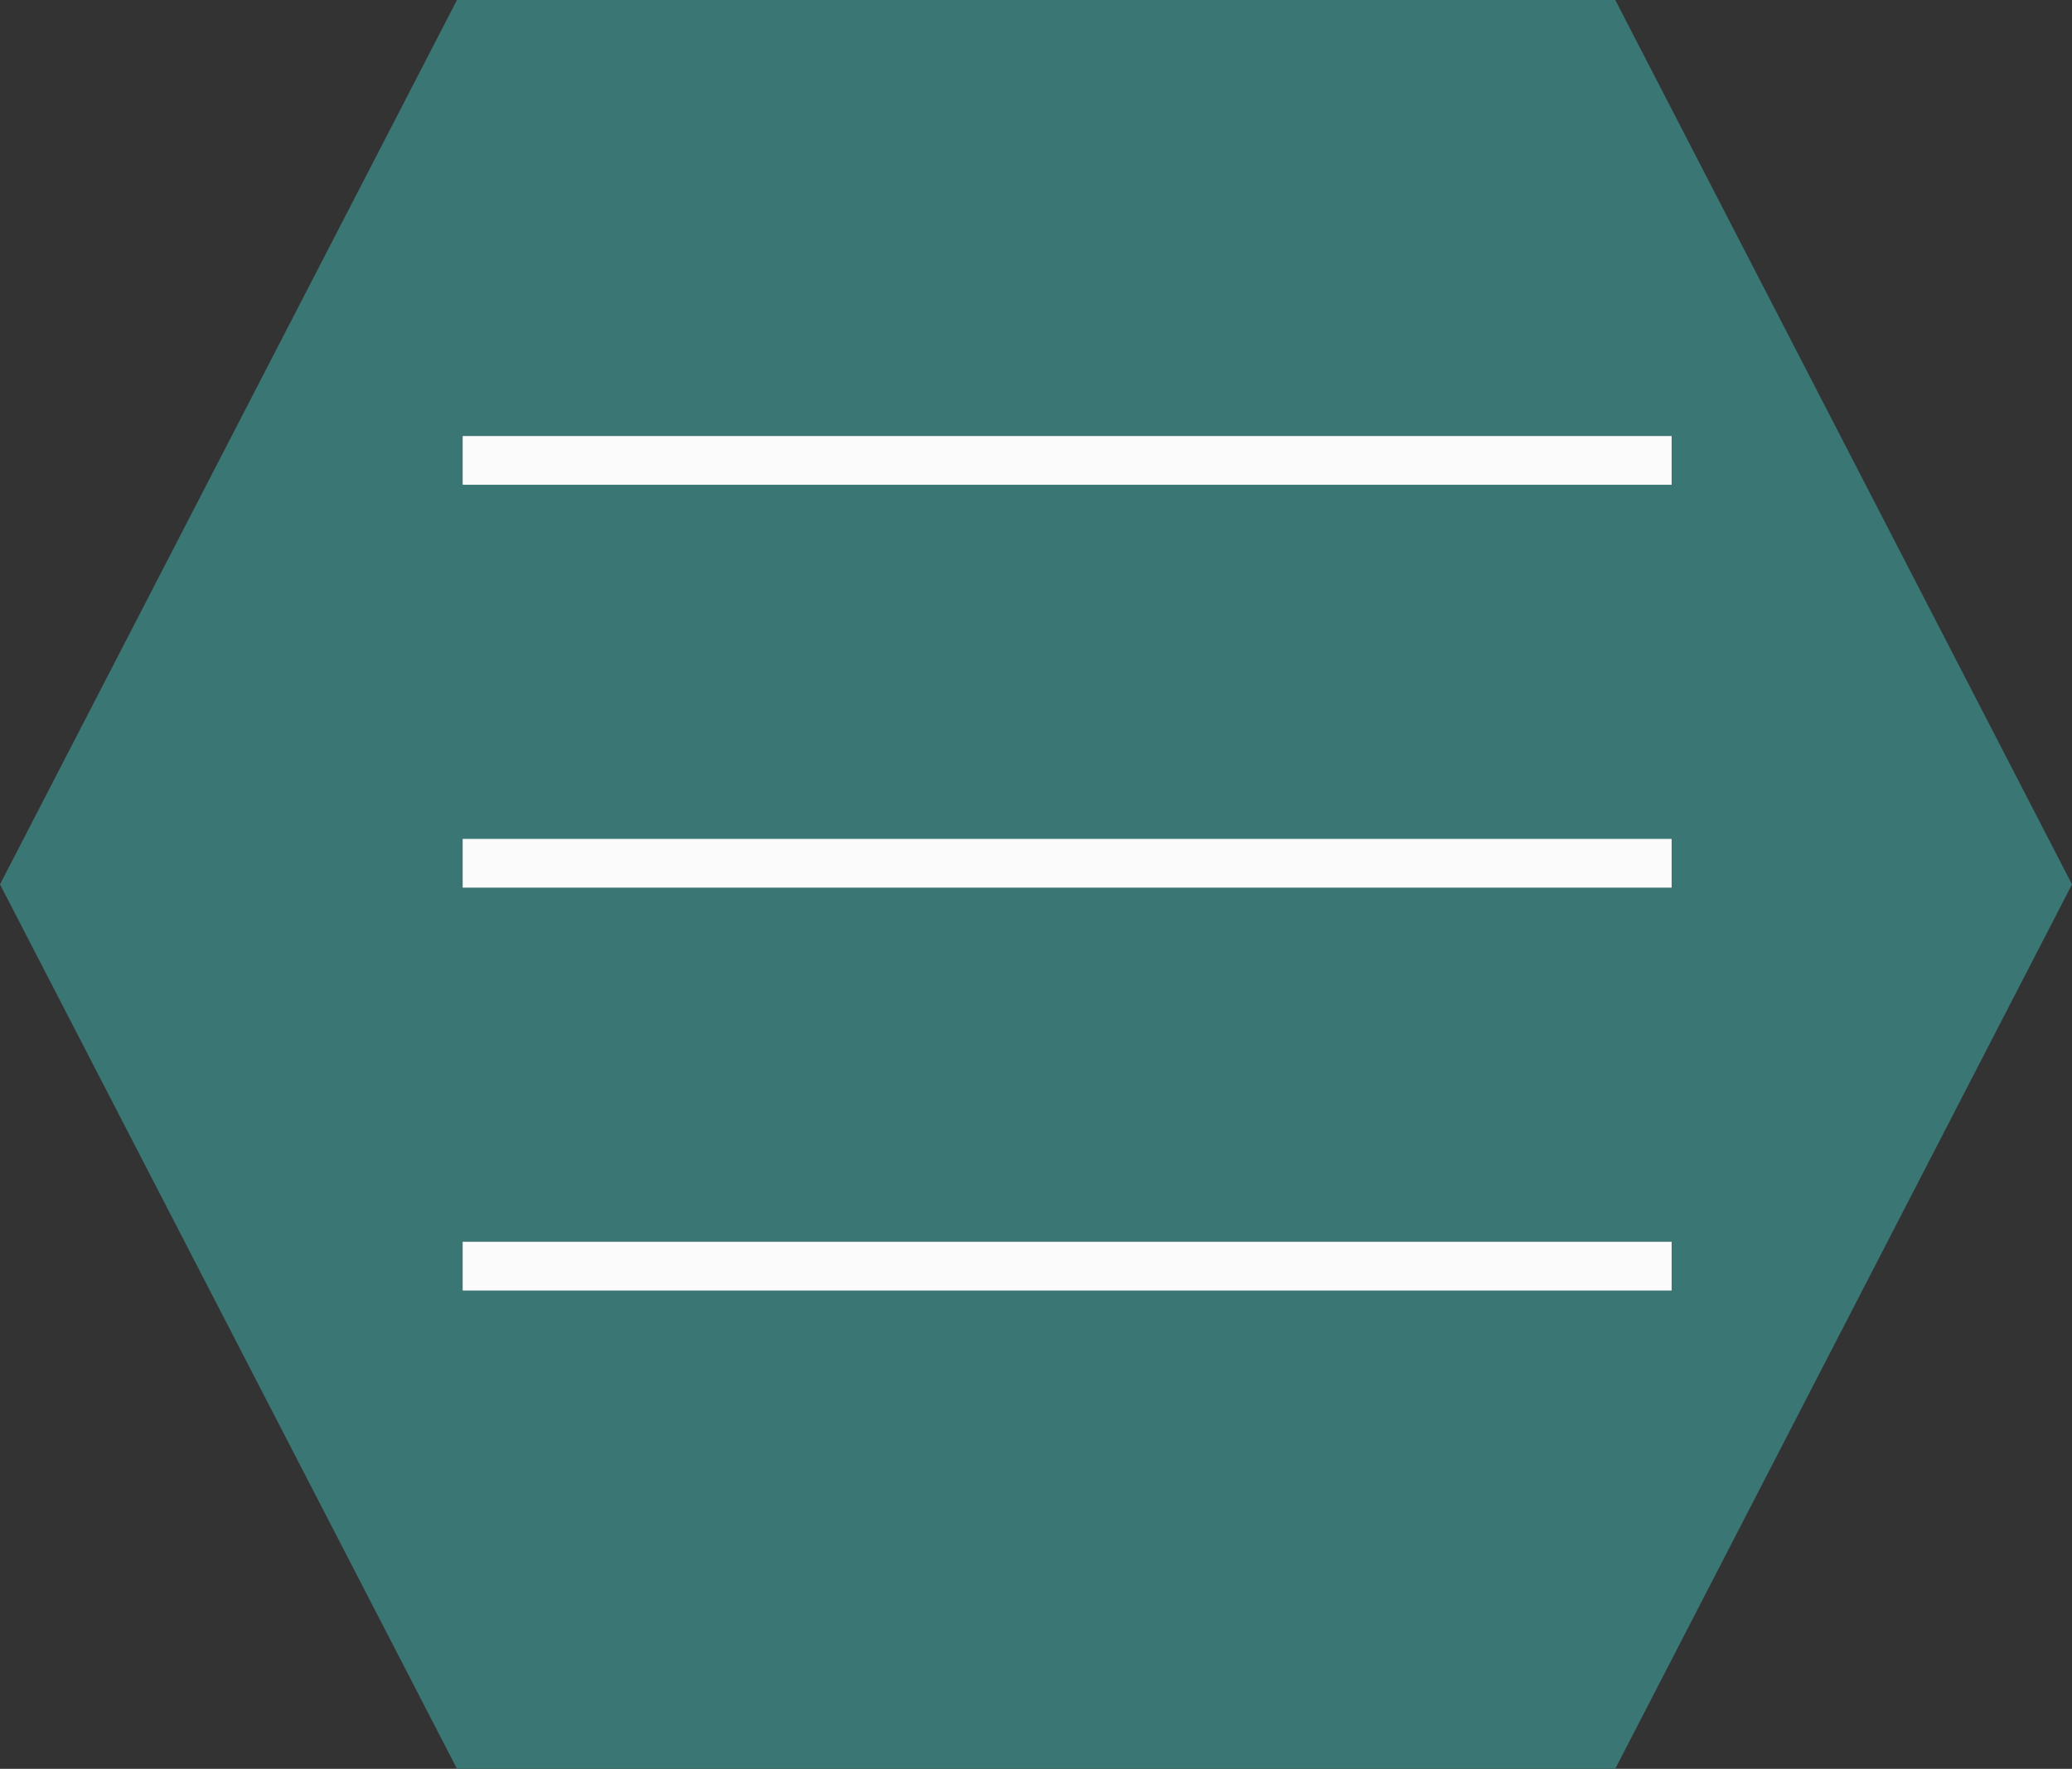 <svg xmlns="http://www.w3.org/2000/svg" width="42.495" height="36.287" viewBox="0 0 42.495 36.287"><rect x="0" y="0" width="42.495" height="36.287" fill="#333333" stroke="none"/><defs><style>.a{fill:#397674;}.b{fill:none;stroke:#fbfbfb;}</style></defs><g transform="translate(-1184.009 -50)"><g transform="translate(1184.009 50)"><g transform="translate(0)"><path class="a" d="M-24.511,0l-9.372,18.143,9.372,18.143H-.755L8.612,18.143-.755,0Z" transform="translate(33.883)"/></g></g><g transform="translate(1193.498 59.445)"><g transform="translate(0)"><line class="b" x2="24.795" transform="translate(0 0)"/><line class="b" x2="24.795" transform="translate(0 8.265)"/><line class="b" x2="24.795" transform="translate(0 16.53)"/></g></g></g></svg>